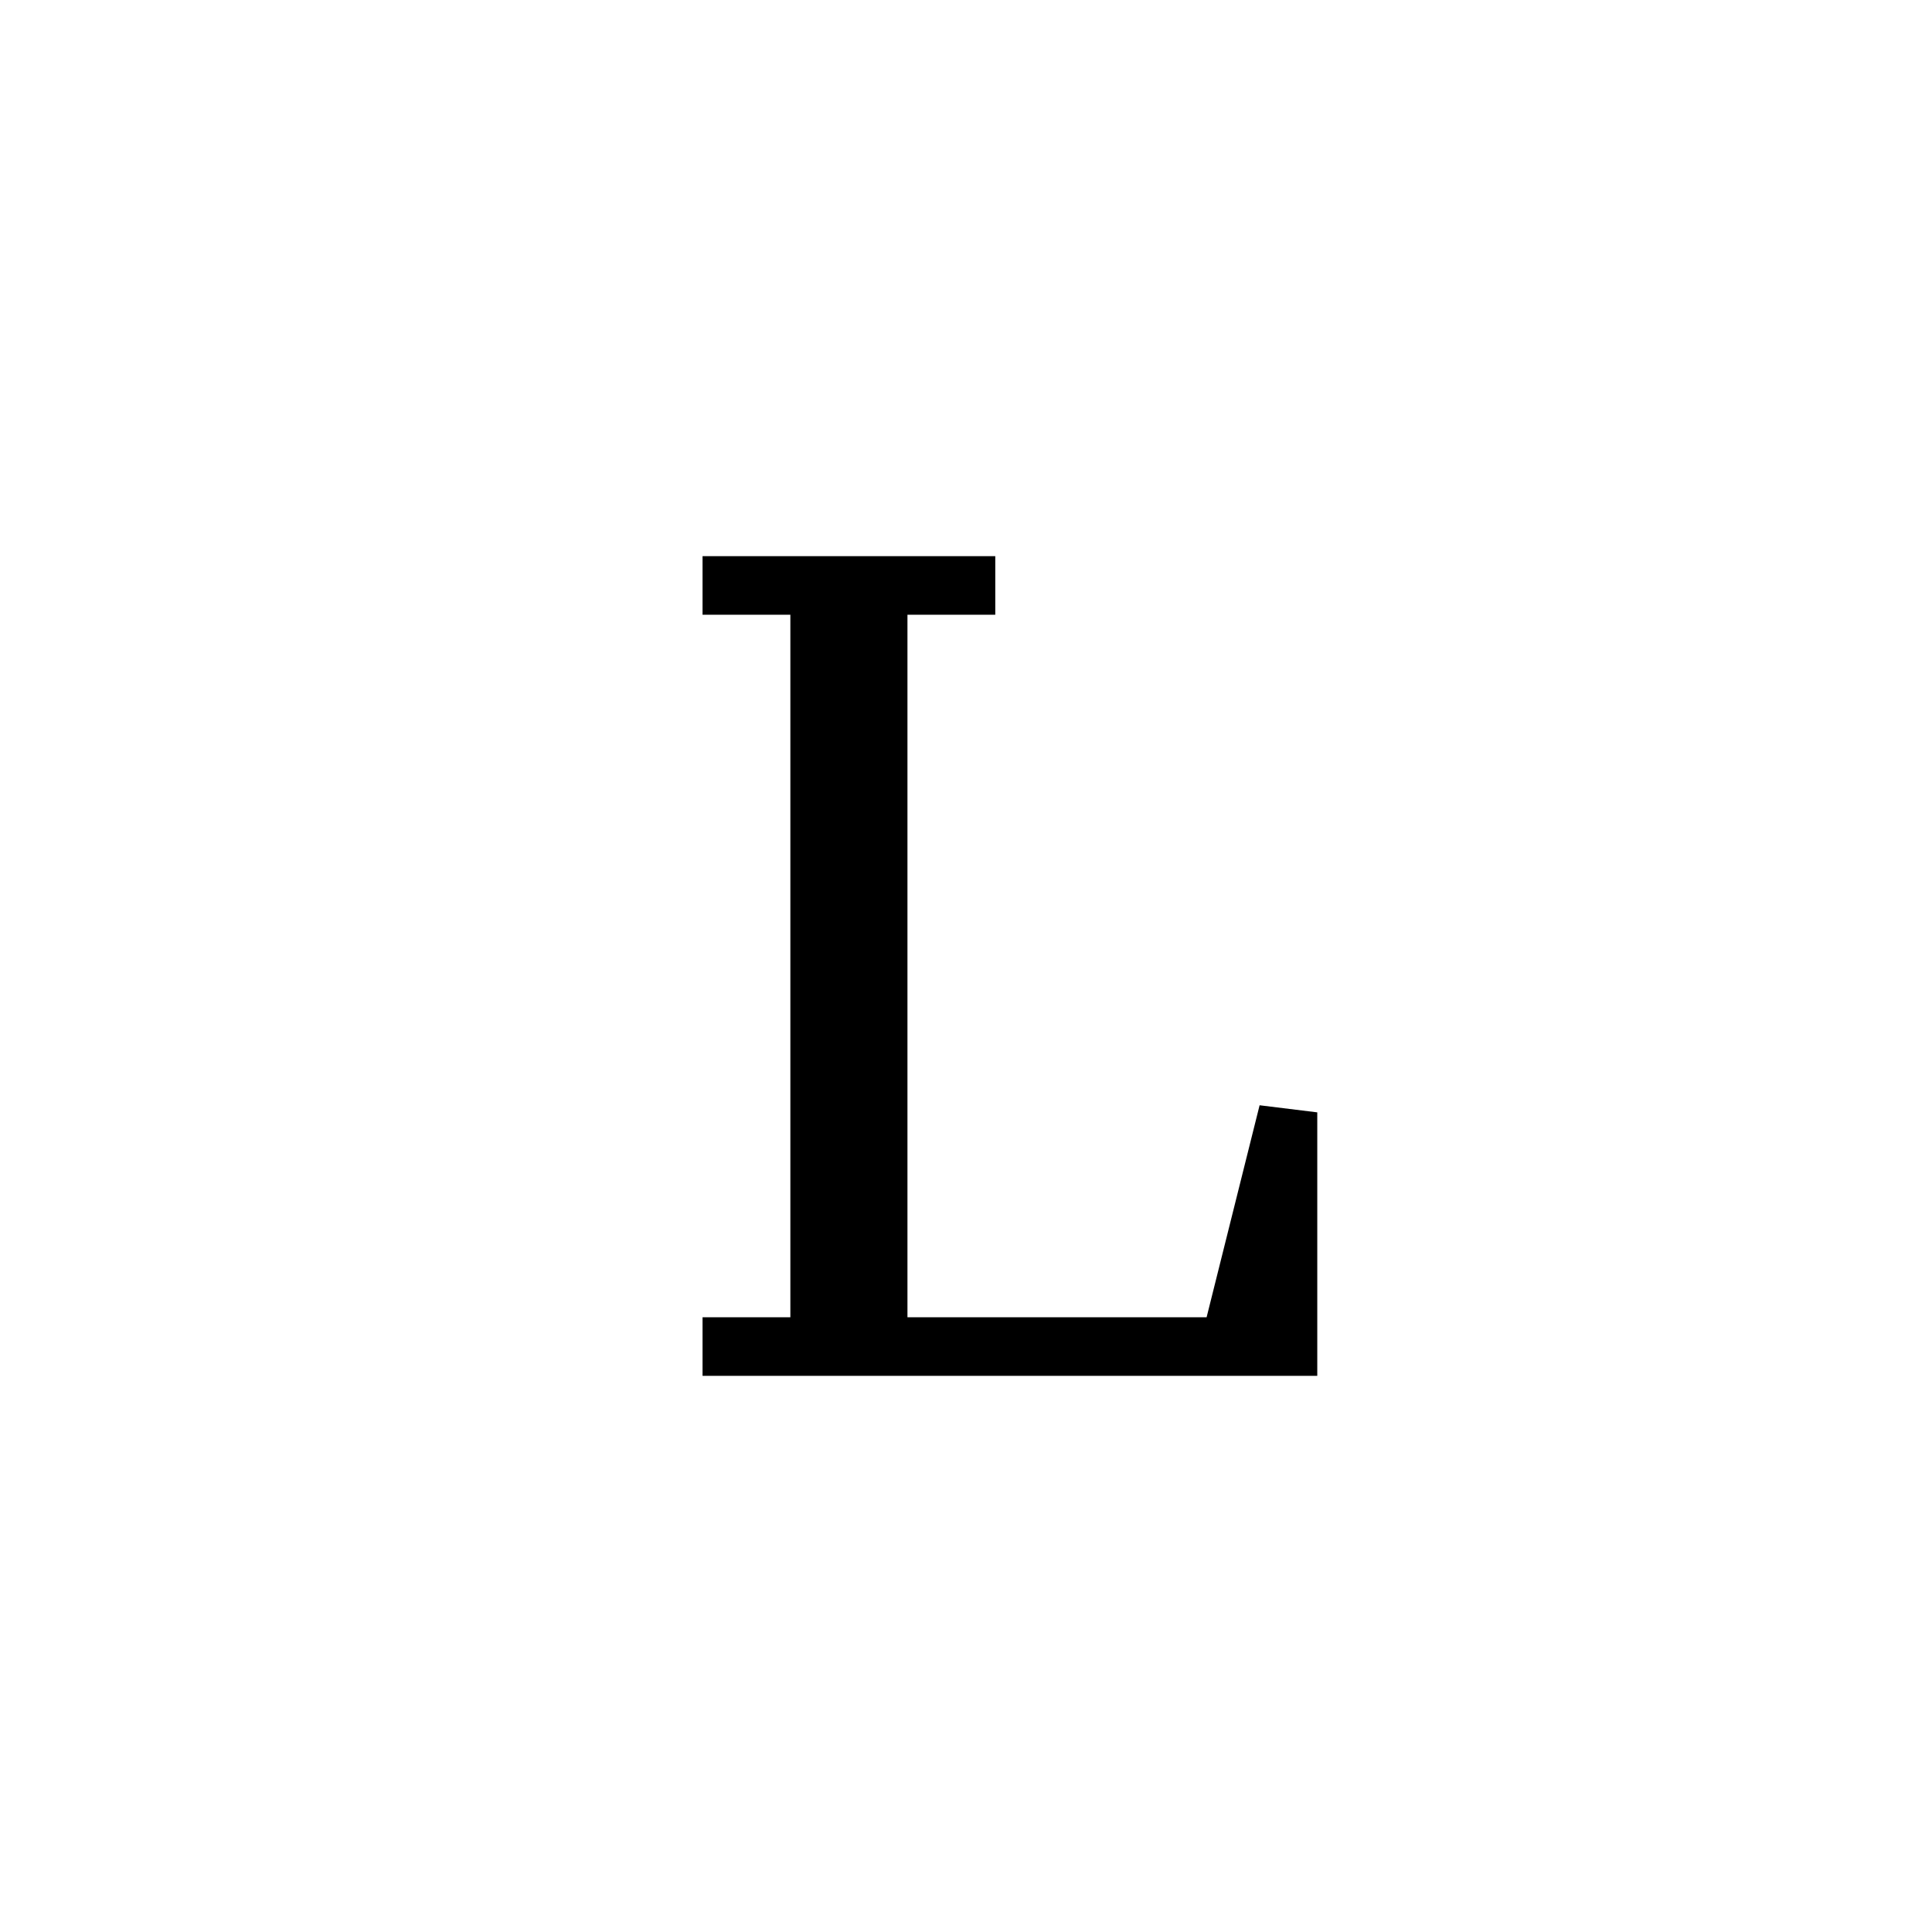 <svg xmlns='http://www.w3.org/2000/svg' 
xmlns:xlink='http://www.w3.org/1999/xlink' 
viewBox = '-17 -17 33 33' >
<path d = '
	M -3, -7
	L -3, 6

	M -2, -7
	L -2, 6

	M -5, -7
	L 0, -7

	M -5, 6
	L 5, 6
	L 5, 2
	L 4, 6

' fill='none' stroke='black' />
</svg>